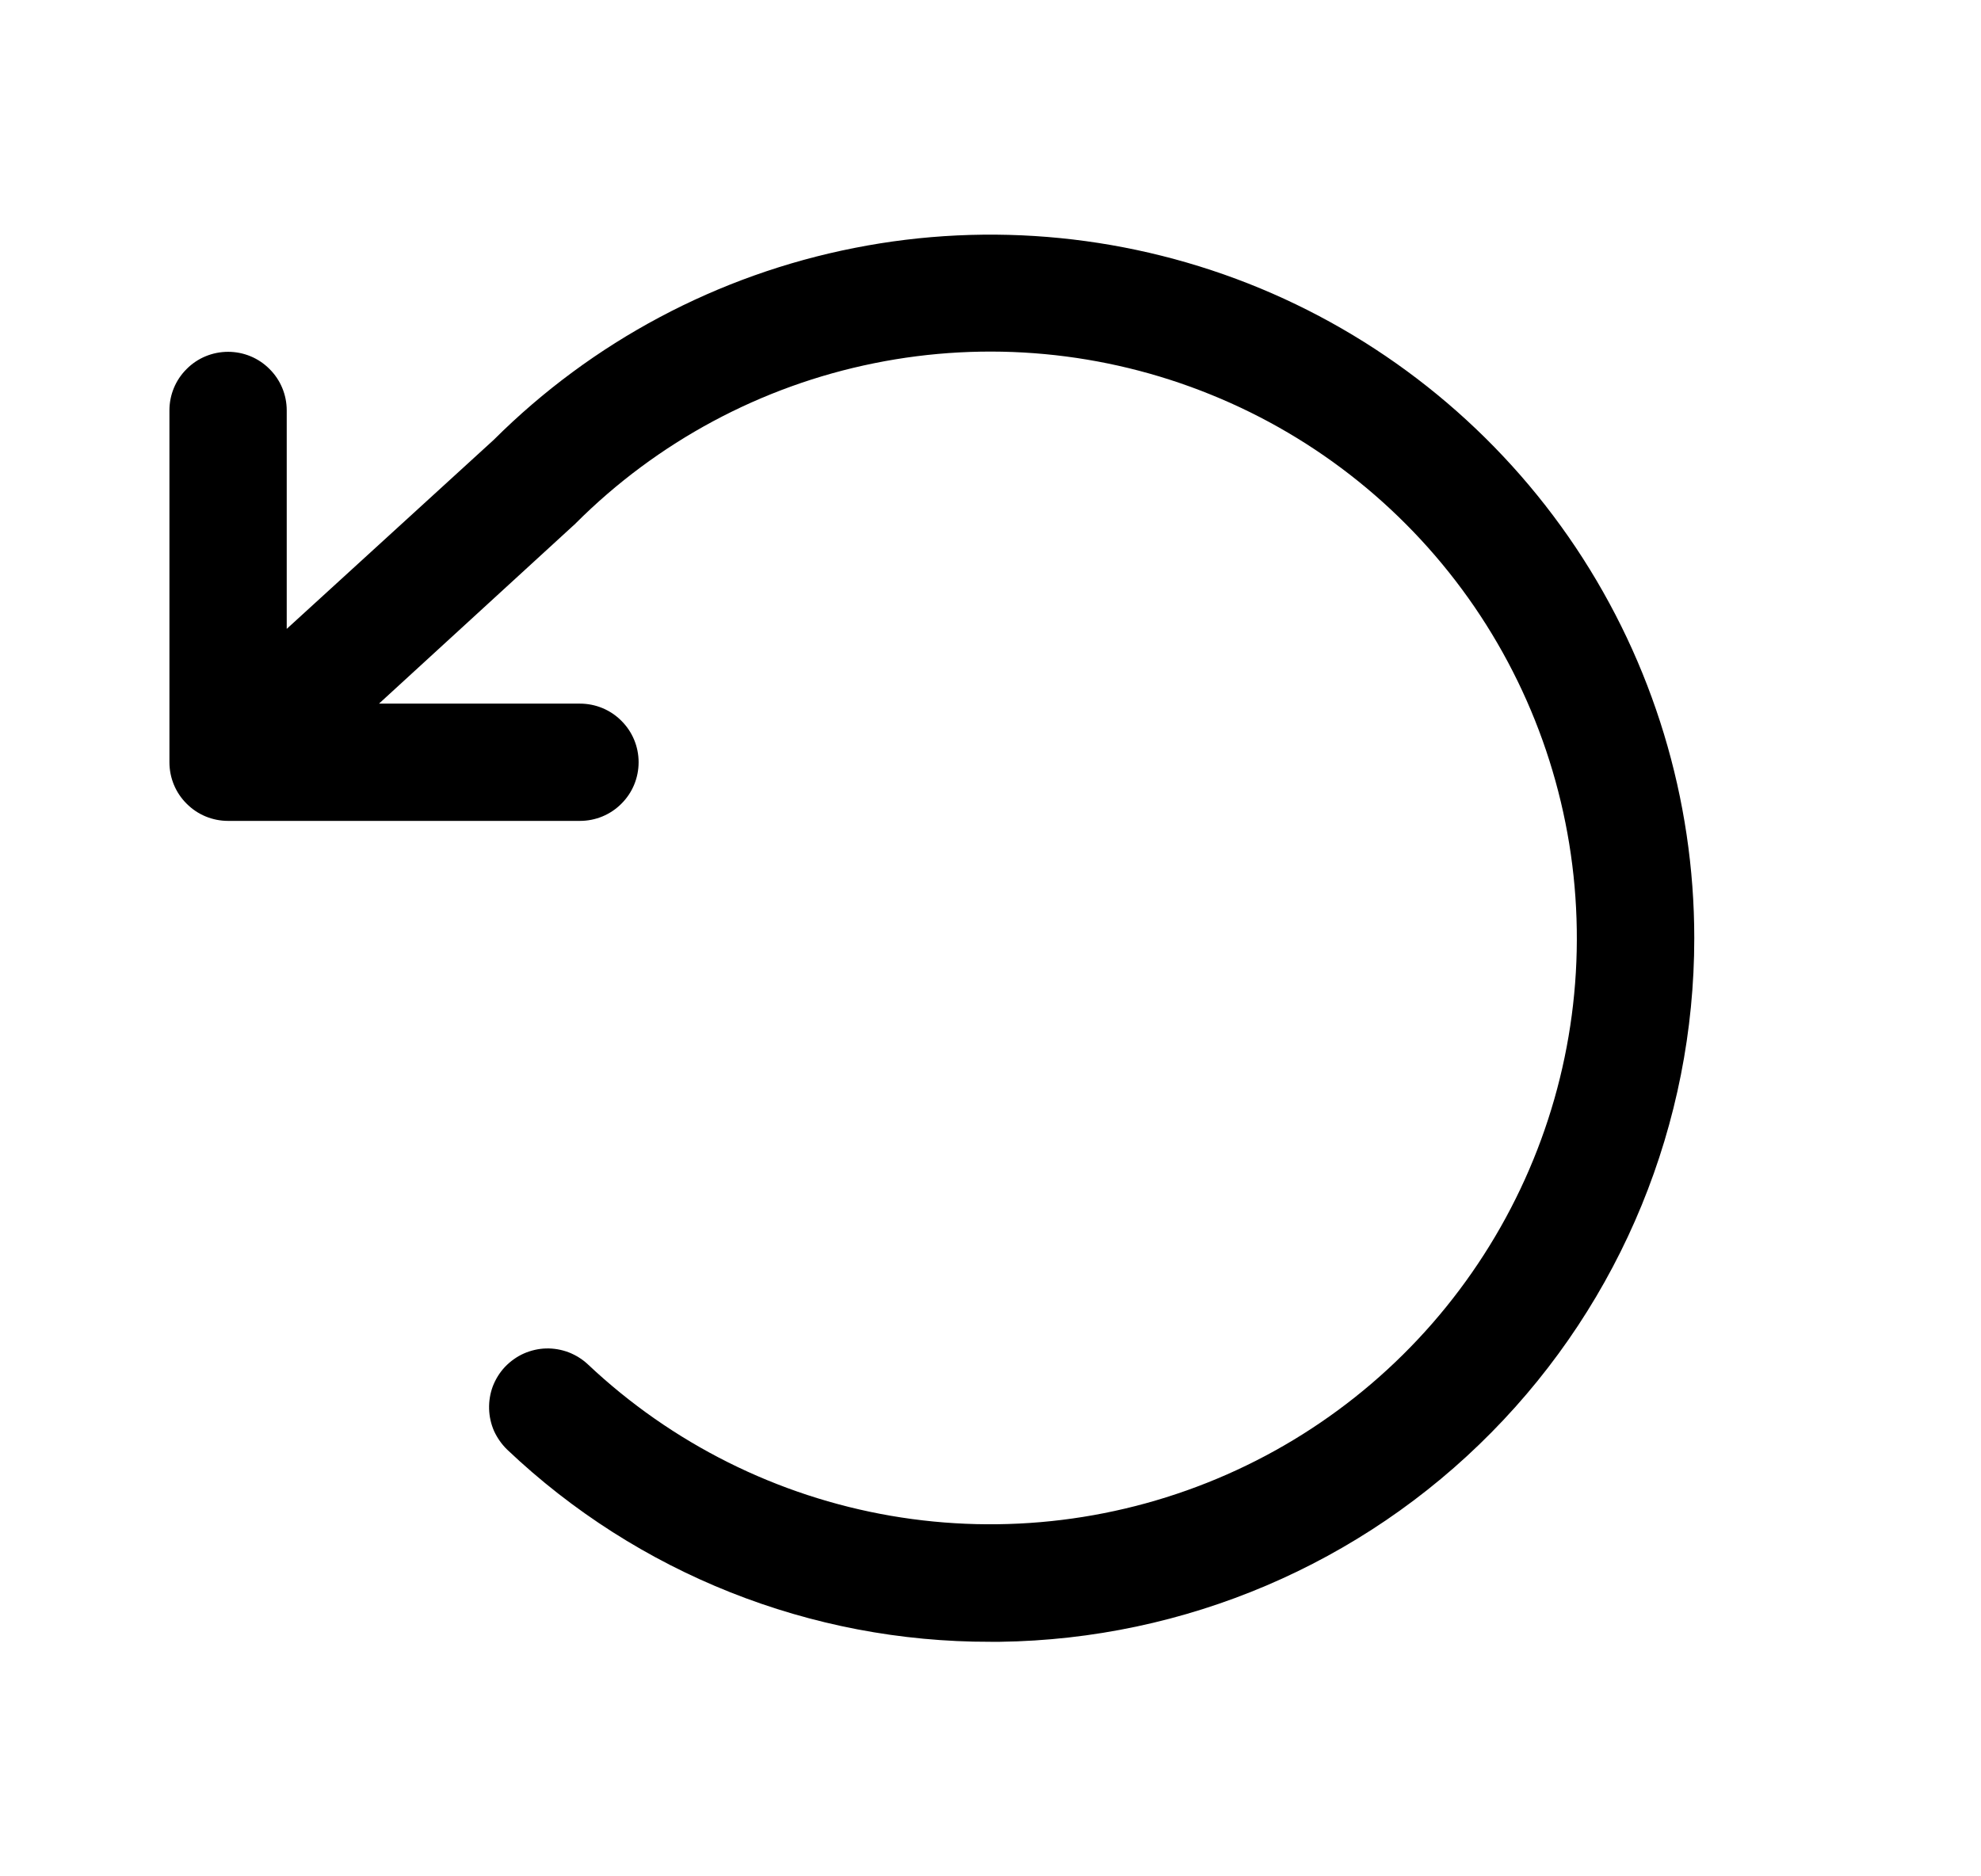 <svg width="19" height="18" viewBox="0 0 19 18" fill="none" xmlns="http://www.w3.org/2000/svg">
<path d="M16.25 9C16.25 10.775 15.552 12.478 14.305 13.741C13.059 15.005 11.365 15.726 9.591 15.75H9.5C7.776 15.754 6.117 15.095 4.866 13.908C4.813 13.857 4.77 13.796 4.739 13.729C4.709 13.661 4.693 13.588 4.691 13.515C4.689 13.441 4.701 13.367 4.727 13.298C4.754 13.229 4.793 13.166 4.844 13.112C4.895 13.059 4.956 13.015 5.023 12.985C5.091 12.955 5.164 12.938 5.237 12.936C5.311 12.934 5.385 12.947 5.454 12.973C5.523 13 5.586 13.039 5.64 13.09C6.444 13.848 7.454 14.353 8.543 14.541C9.633 14.729 10.753 14.591 11.765 14.146C12.777 13.701 13.635 12.967 14.232 12.037C14.83 11.107 15.14 10.021 15.123 8.916C15.107 7.811 14.766 6.735 14.142 5.822C13.518 4.91 12.639 4.201 11.614 3.786C10.59 3.37 9.466 3.265 8.382 3.485C7.299 3.704 6.304 4.238 5.522 5.02C5.517 5.026 5.511 5.032 5.504 5.037L3.635 6.75H5.562C5.712 6.75 5.855 6.809 5.96 6.915C6.066 7.02 6.125 7.163 6.125 7.312C6.125 7.462 6.066 7.605 5.96 7.71C5.855 7.816 5.712 7.875 5.562 7.875H2.188C2.038 7.875 1.895 7.816 1.79 7.71C1.684 7.605 1.625 7.462 1.625 7.312V3.937C1.625 3.788 1.684 3.645 1.79 3.54C1.895 3.434 2.038 3.375 2.188 3.375C2.337 3.375 2.48 3.434 2.585 3.54C2.691 3.645 2.75 3.788 2.75 3.937V6.033L4.736 4.219C5.681 3.277 6.884 2.637 8.193 2.379C9.501 2.12 10.857 2.256 12.089 2.767C13.32 3.279 14.373 4.144 15.114 5.253C15.854 6.362 16.25 7.666 16.25 9Z" fill="currentColor"/>
</svg>
